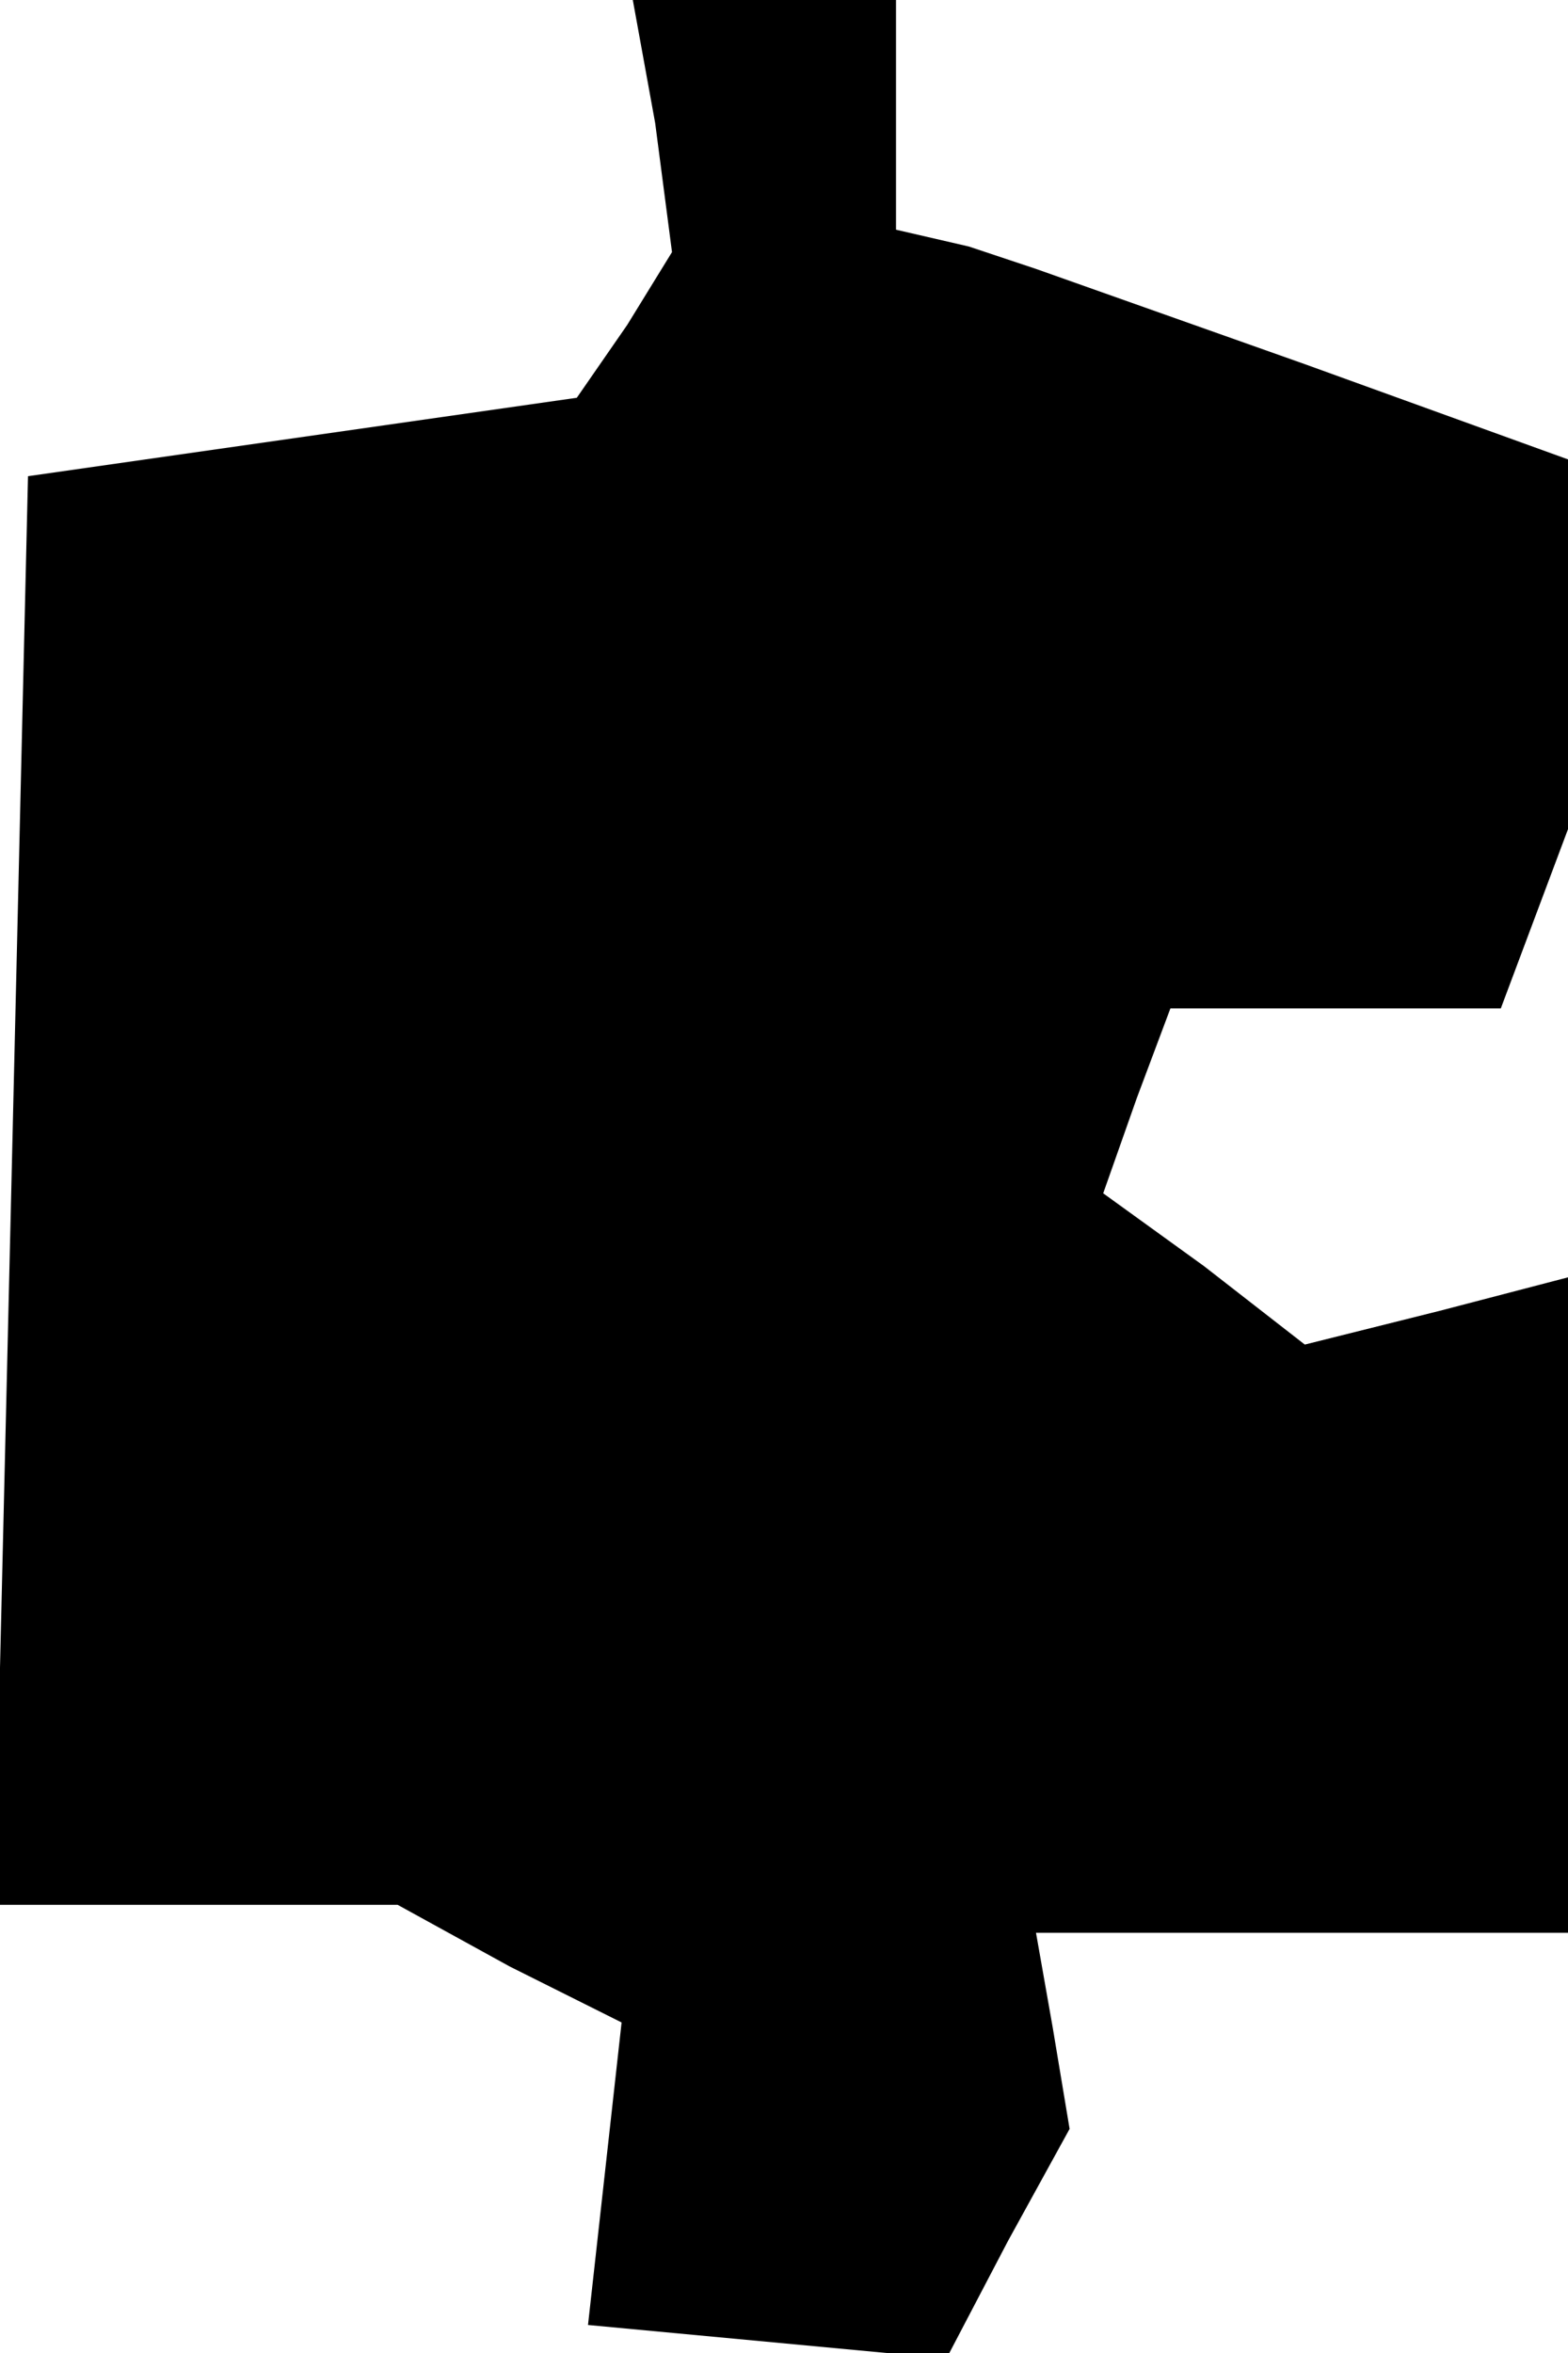 <?xml version="1.0" standalone="no"?>
<!DOCTYPE svg PUBLIC "-//W3C//DTD SVG 20010904//EN"
 "http://www.w3.org/TR/2001/REC-SVG-20010904/DTD/svg10.dtd">
<svg version="1.0" xmlns="http://www.w3.org/2000/svg"
 width="28pt" height="42pt" viewBox="0 0 28 42"
 preserveAspectRatio="xMidYMid meet">
<g transform="translate(0,42) scale(0.1,-0.1)"
fill="#000000" stroke="none">
<path d="M117 398 l3 -23 -8 -13 -9 -13 -49 -7 -49 -7 -3 -128 -3 -127 36 0
36 0 20 -11 20 -10 -3 -27 -3 -27 32 -3 32 -3 11 21 11 20 -3 18 -3 17 48 0
47 0 0 59 0 58 -23 -6 -24 -6 -18 14 -18 13 6 17 6 16 30 0 29 0 6 16 6 16 0
33 0 33 -47 17 -48 17 -12 4 -13 3 0 21 0 20 -24 0 -23 0 4 -22z"/>
</g>
</svg>

